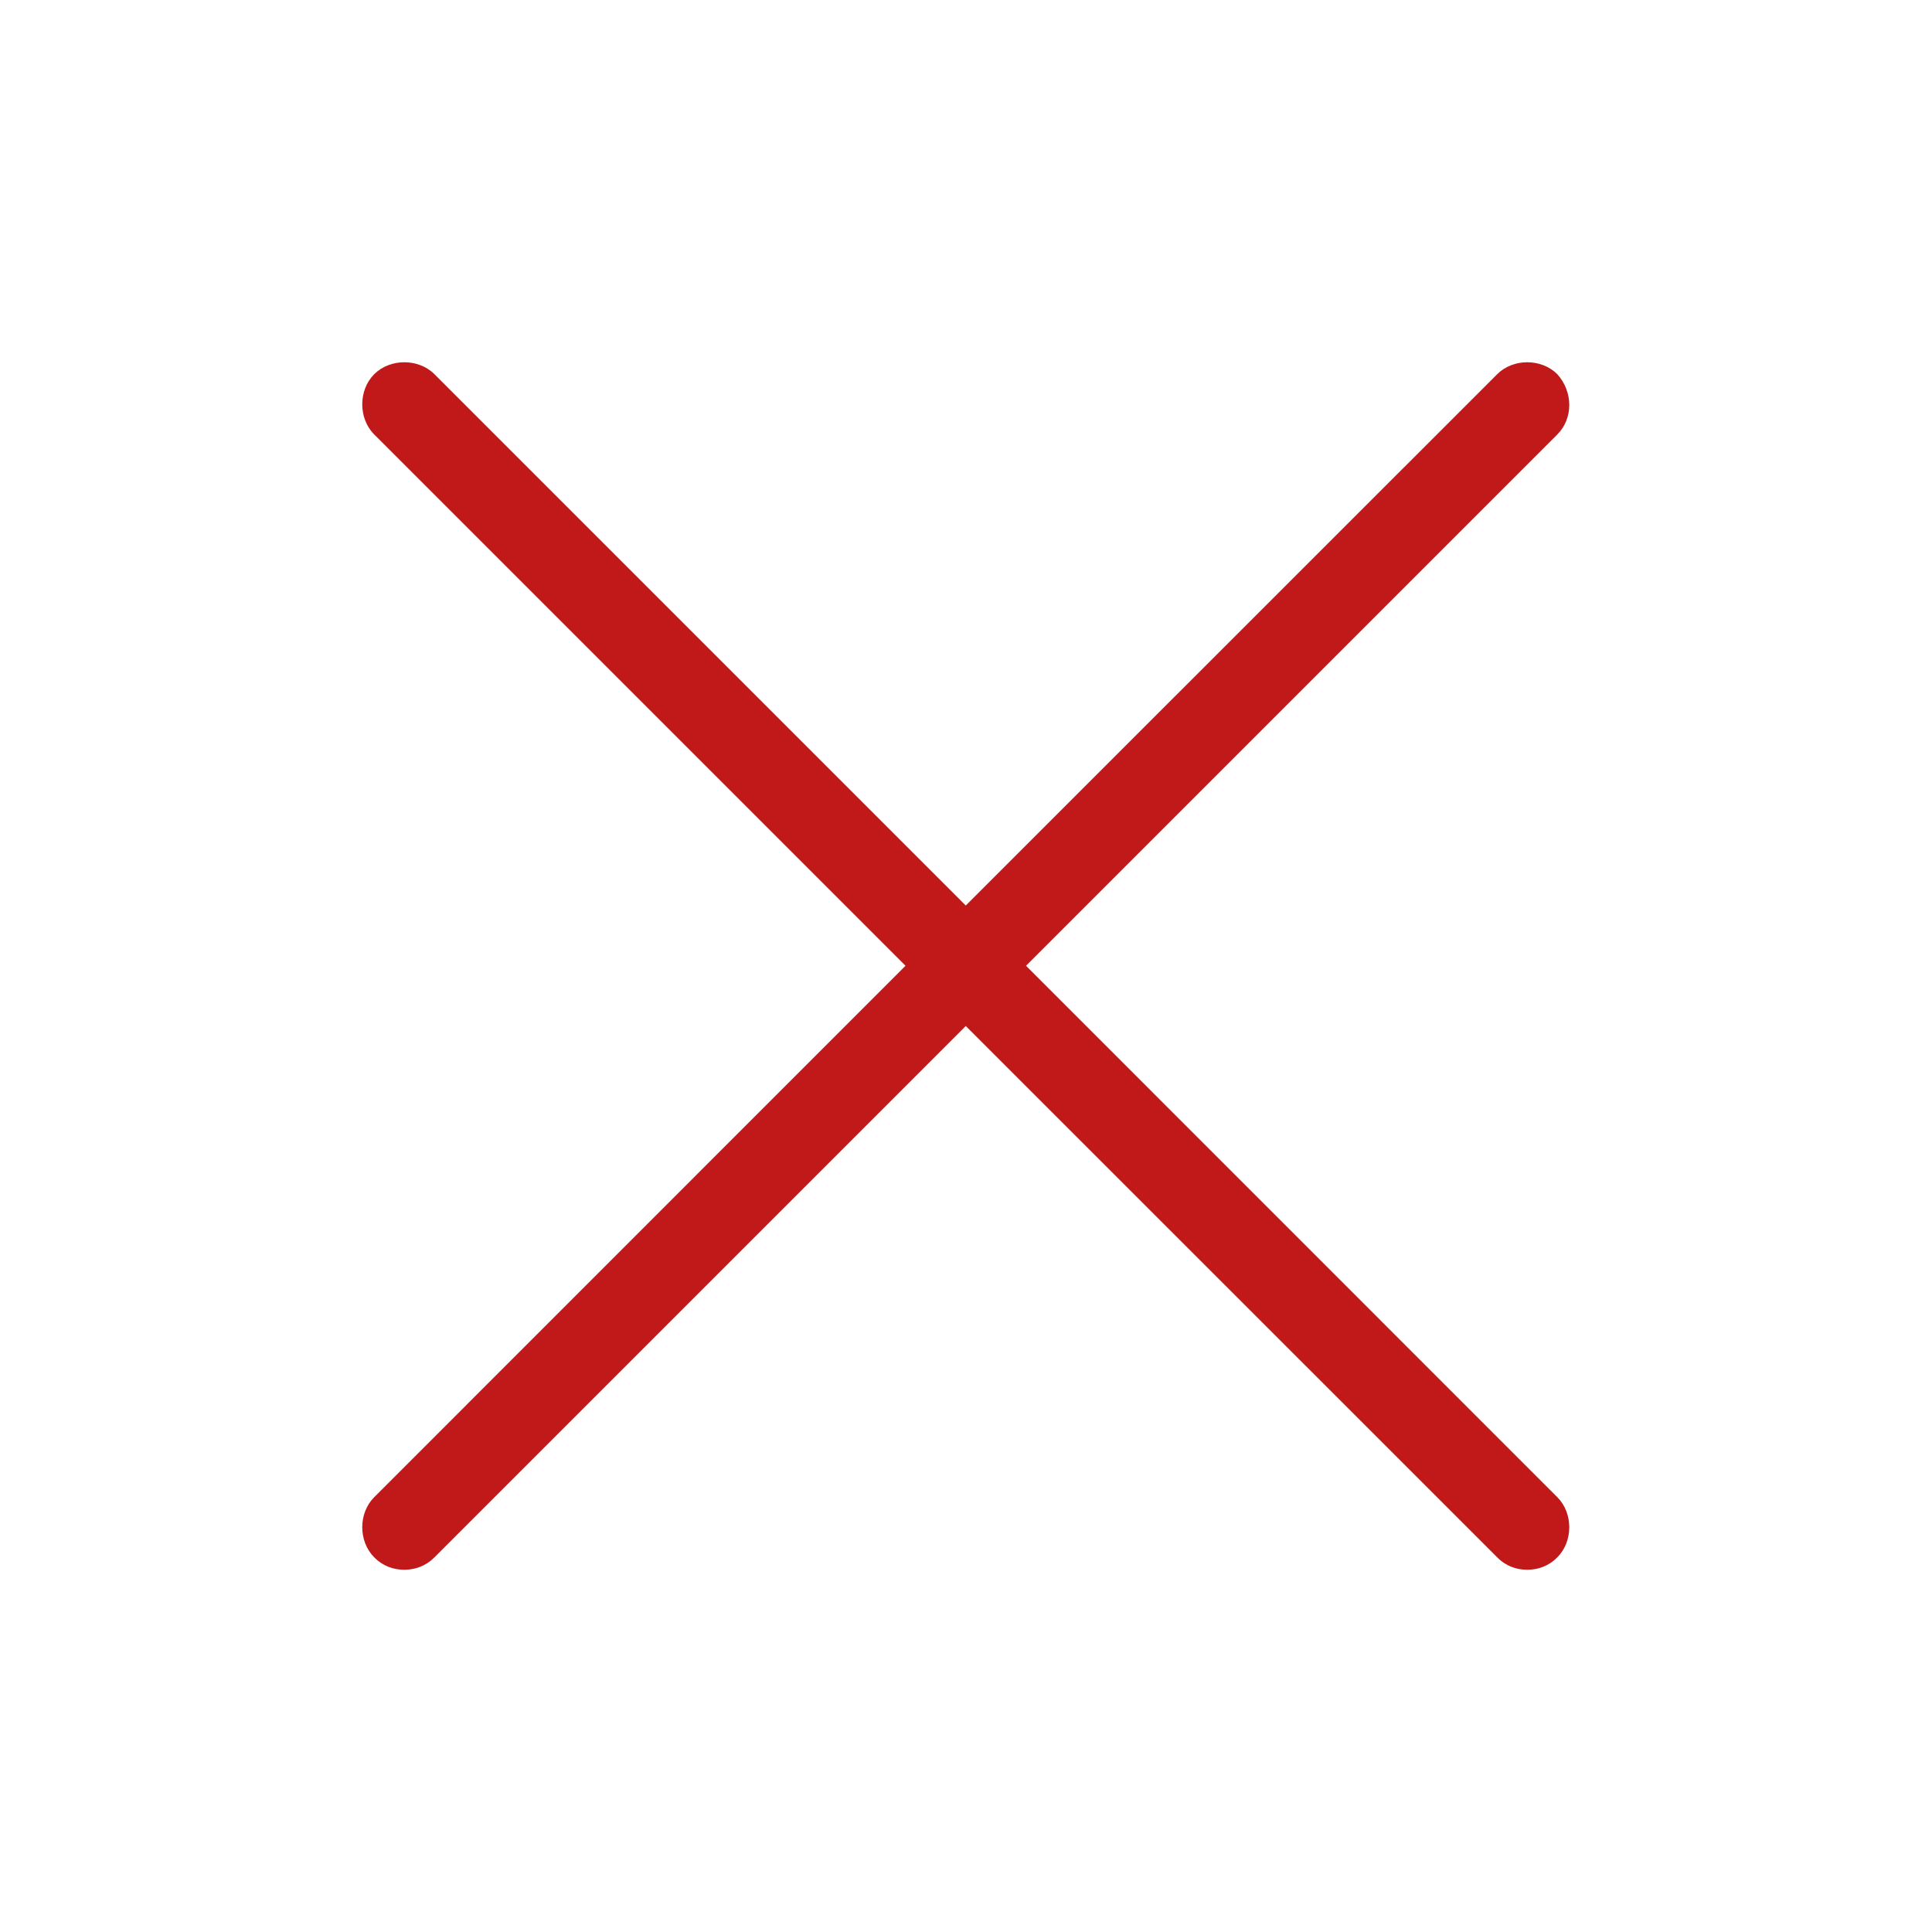 <svg width="16" height="16" viewBox="0 0 16 16" fill="none" xmlns="http://www.w3.org/2000/svg">
<g id="Accept">
<path id="Vector" d="M12.897 3.099C12.765 2.967 12.531 2.967 12.399 3.099L7.998 7.499L3.598 3.099C3.466 2.967 3.231 2.967 3.099 3.099C2.967 3.231 2.967 3.466 3.099 3.598L7.499 7.998L3.099 12.399C2.967 12.531 2.967 12.765 3.099 12.897C3.172 12.971 3.26 13 3.348 13C3.436 13 3.524 12.971 3.598 12.897L7.998 8.497L12.399 12.897C12.472 12.971 12.56 13 12.648 13C12.736 13 12.824 12.971 12.897 12.897C13.029 12.765 13.029 12.531 12.897 12.399L8.497 7.998L12.897 3.598C13.029 3.466 13.029 3.246 12.897 3.099Z" fill="#C11919"/>
</g>
</svg>
